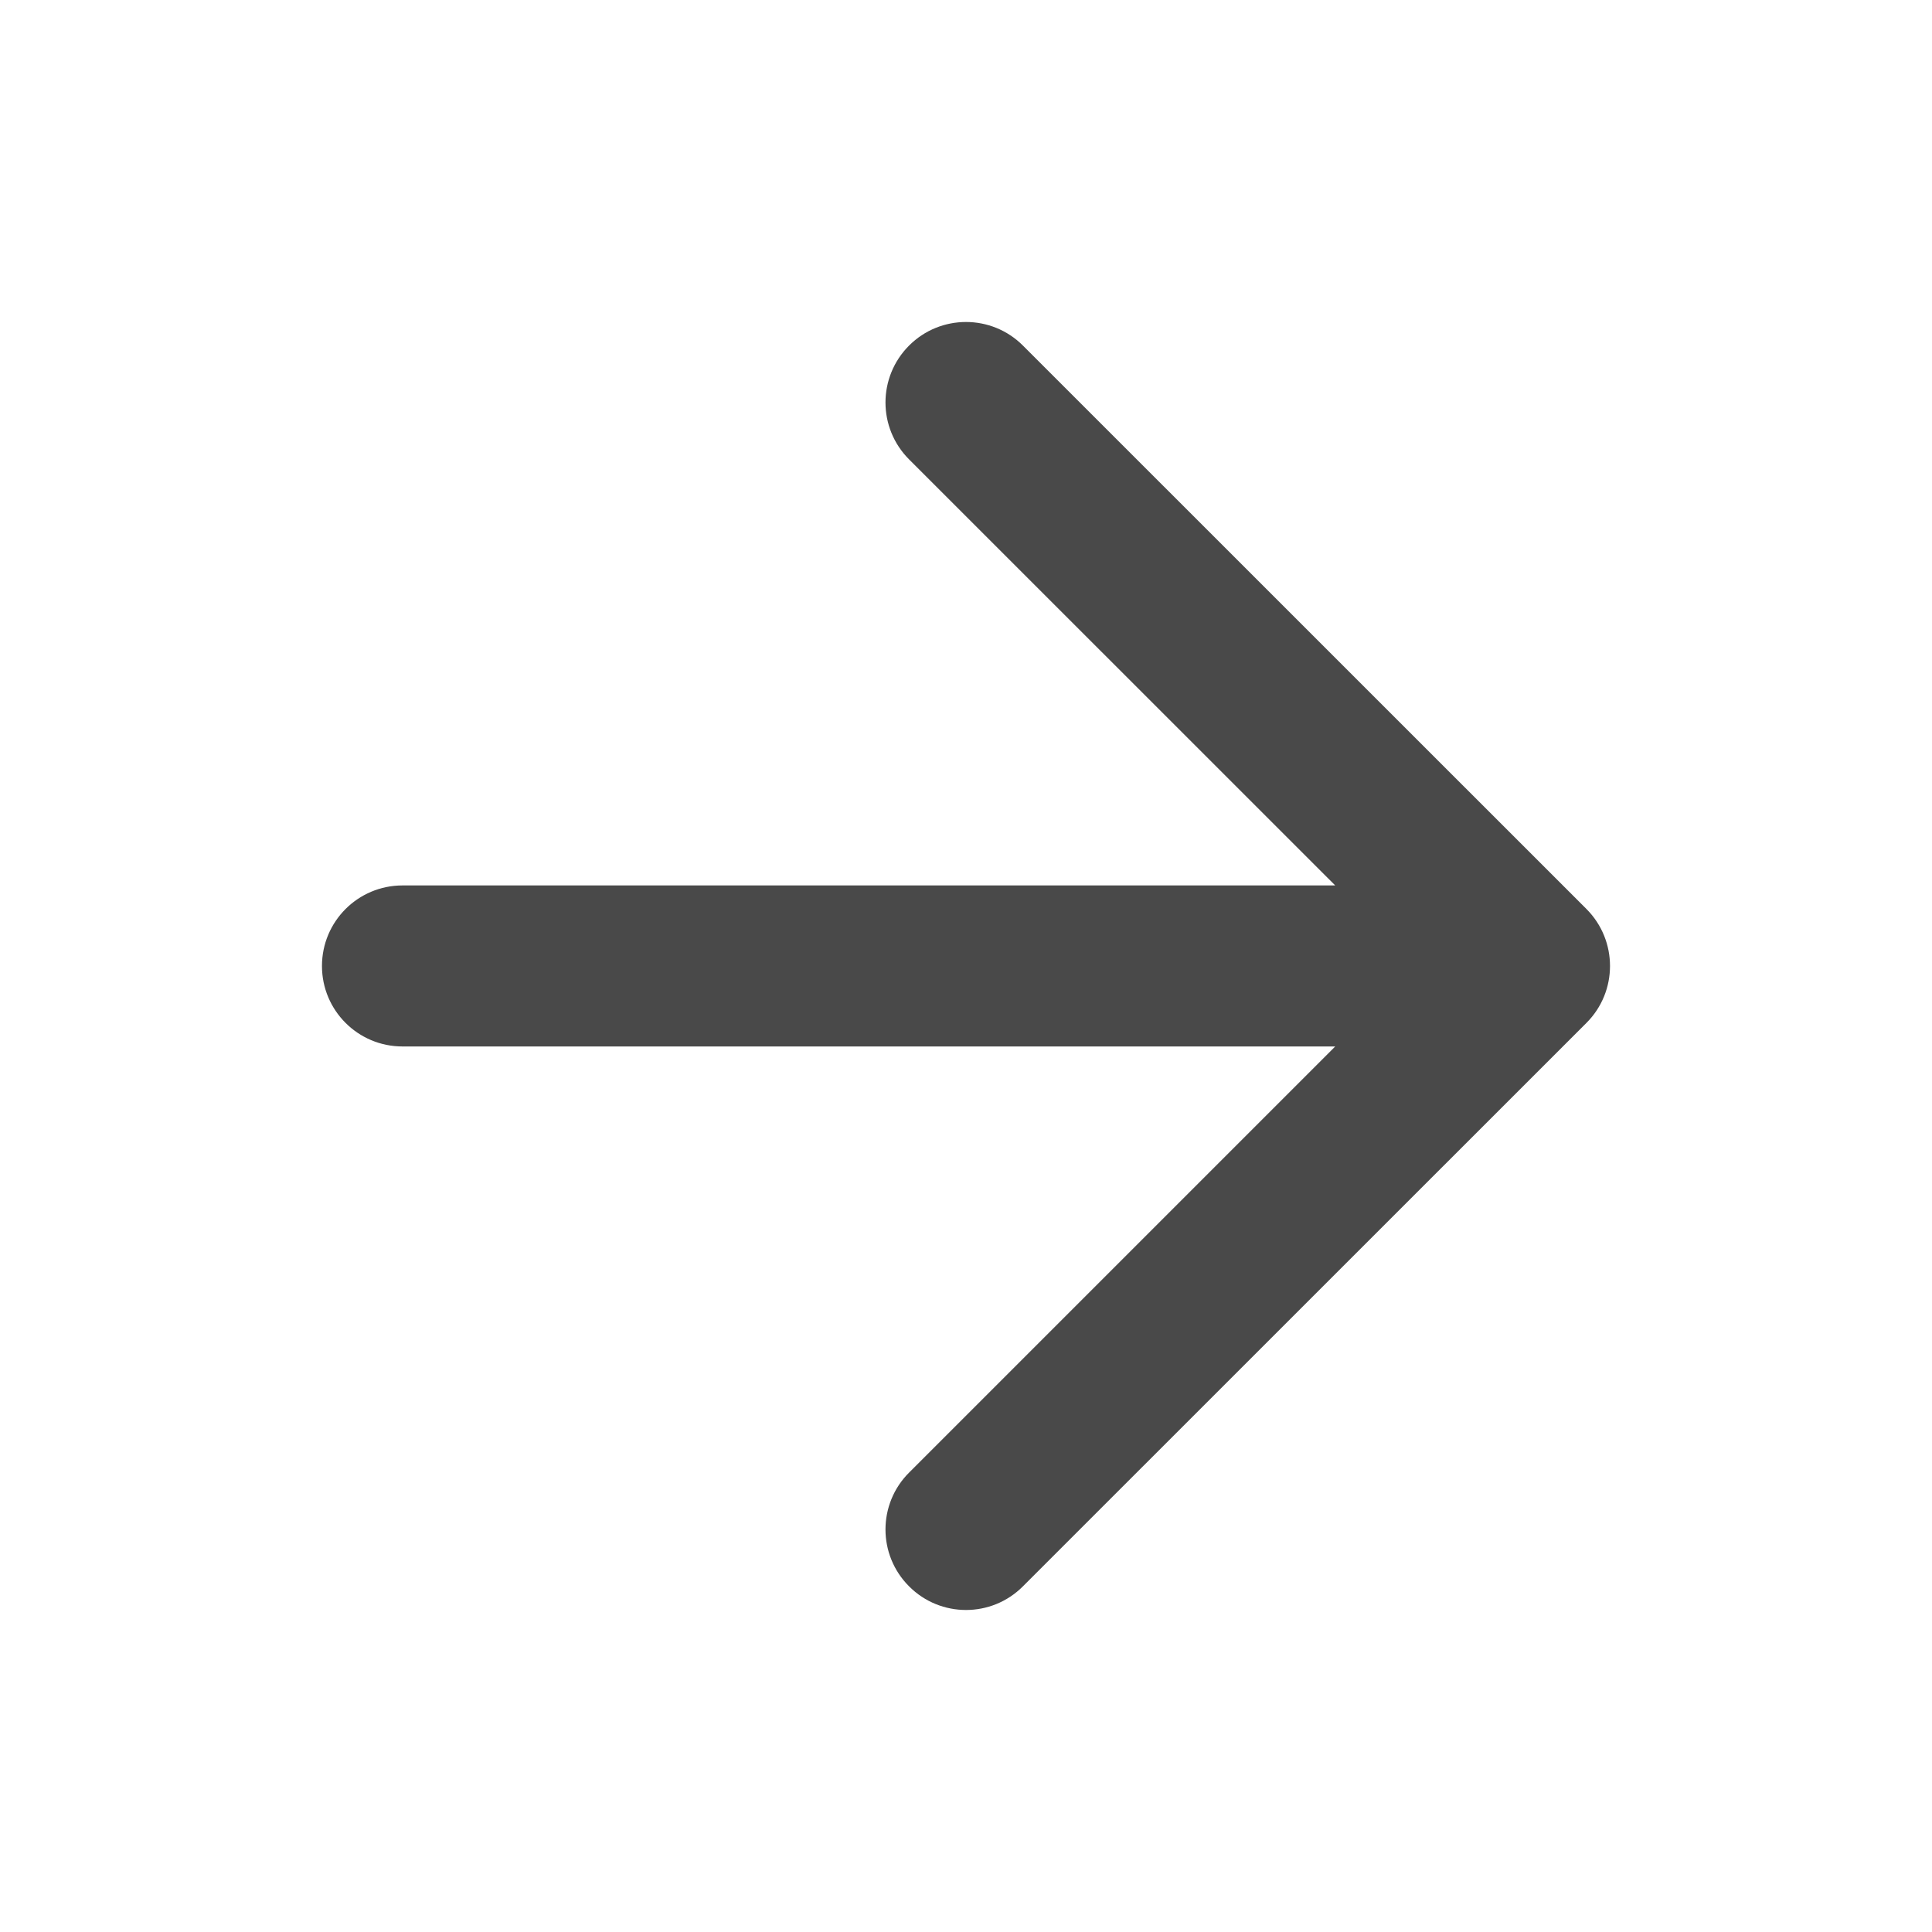 <svg width="20" height="20" viewBox="0 0 20 20" fill="none" xmlns="http://www.w3.org/2000/svg">
<path fillRule="evenodd" clipRule="evenodd" d="M10.589 3.577C10.264 3.252 9.736 3.252 9.411 3.577C9.085 3.903 9.085 4.43 9.411 4.756L13.822 9.166H4.167C3.706 9.166 3.333 9.539 3.333 10C3.333 10.46 3.706 10.833 4.167 10.833H13.822L9.411 15.244C9.085 15.569 9.085 16.097 9.411 16.422C9.736 16.748 10.264 16.748 10.589 16.422L16.423 10.589C16.748 10.264 16.748 9.736 16.423 9.41L10.589 3.577Z" fill="#494949"/>
</svg>
